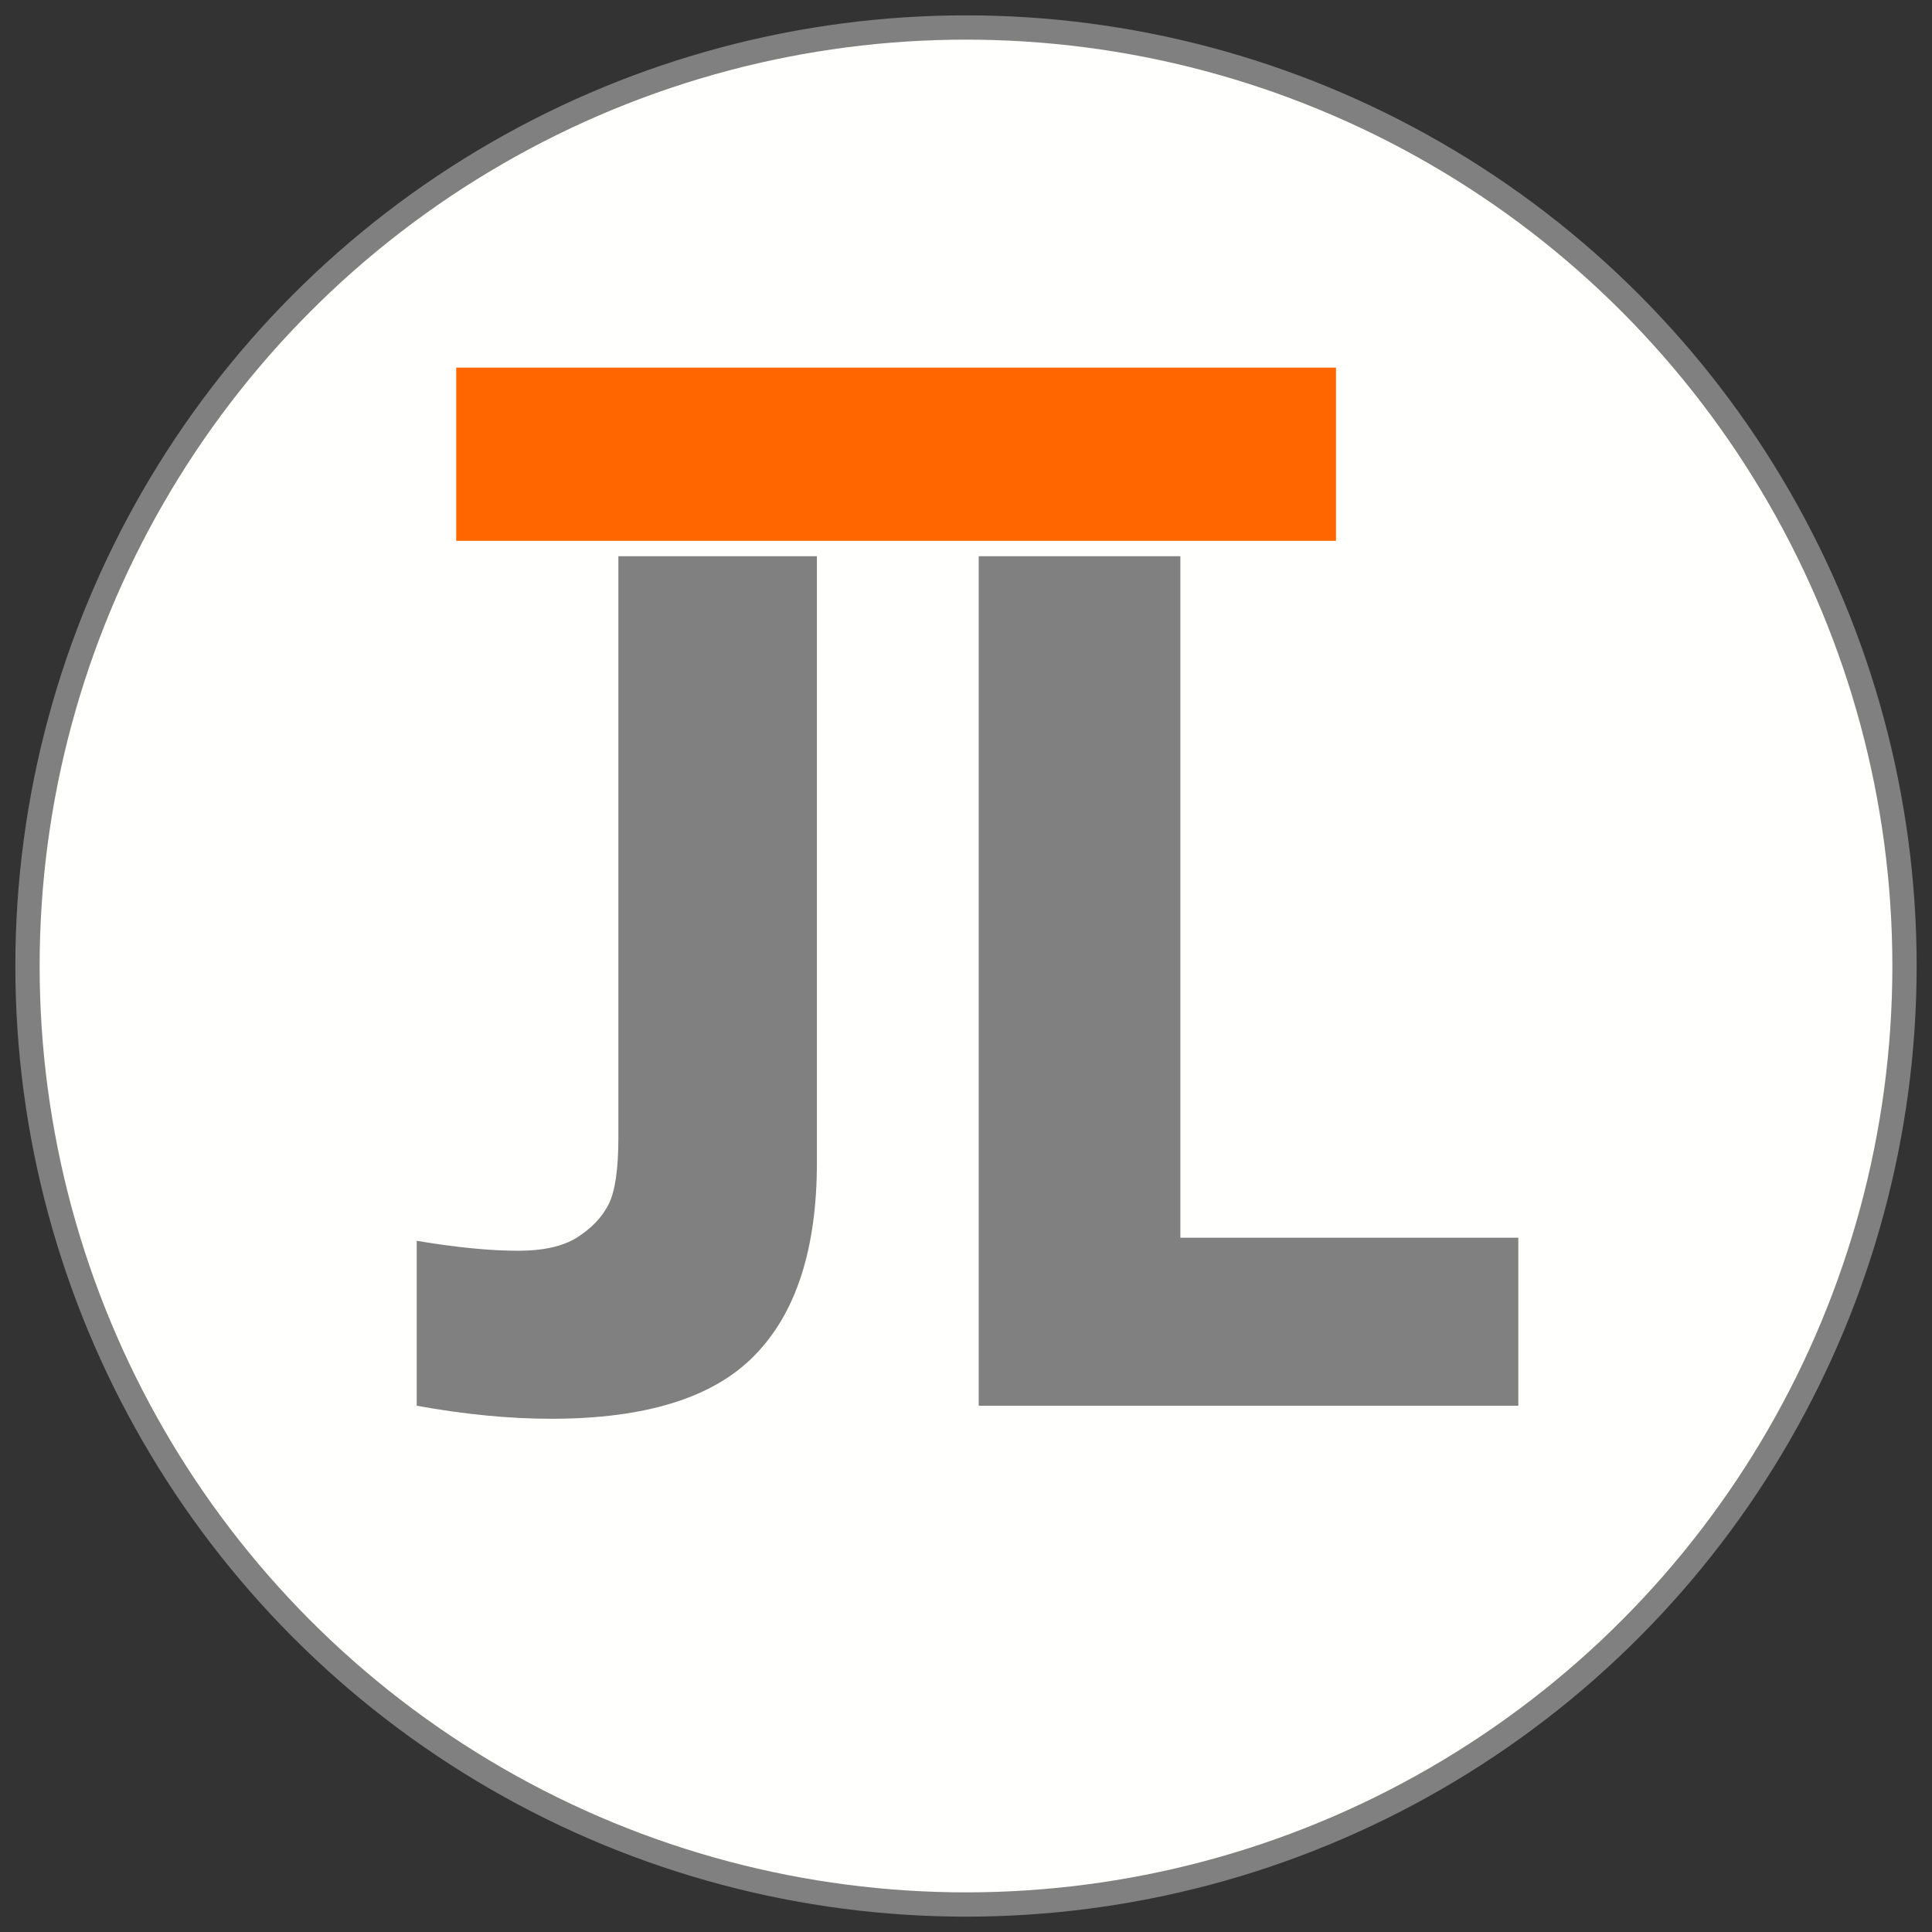 <?xml version="1.0" encoding="UTF-8" standalone="no"?>
<svg
   xmlns:dc="http://purl.org/dc/elements/1.1/"
   xmlns:cc="http://creativecommons.org/ns#"
   xmlns:rdf="http://www.w3.org/1999/02/22-rdf-syntax-ns#"
   xmlns:svg="http://www.w3.org/2000/svg"
   xmlns="http://www.w3.org/2000/svg"
   xmlns:sodipodi="http://sodipodi.sourceforge.net/DTD/sodipodi-0.dtd"
   xmlns:inkscape="http://www.inkscape.org/namespaces/inkscape"
   sodipodi:docname="jl.svg"
   inkscape:version="0.92.3 (2405546, 2018-03-11)"
   id="svg8"
   version="1.1"
   viewBox="0 0 21.08 21.08"
   height="21.08mm"
   width="21.08mm">
  <rect x="0" y="0" width="21.08" height="21.08" fill="#333333" stroke="none"/>
  <defs
     id="defs2" />
  <sodipodi:namedview
     inkscape:document-rotation="0"
     fit-margin-bottom="0.3"
     fit-margin-right="0.3"
     fit-margin-left="0.3"
     fit-margin-top="0.3"
     inkscape:window-maximized="1"
     inkscape:window-y="-8"
     inkscape:window-x="-8"
     inkscape:window-height="1057"
     inkscape:window-width="1920"
     showgrid="false"
     inkscape:current-layer="layer1"
     inkscape:document-units="mm"
     inkscape:cy="34.917952"
     inkscape:cx="68.681408"
     inkscape:zoom="7.919596"
     inkscape:pageshadow="2"
     inkscape:pageopacity="0.0"
     borderopacity="1.0"
     bordercolor="#666666"
     pagecolor="#ffffff"
     id="base" />
  <g
     transform="translate(-4.46,-4.46)"
     id="layer1"
     inkscape:groupmode="layer"
     inkscape:label="Calque 1">
    <g
       id="g4537">
      <circle
         style="fill:#fffffe;fill-opacity:1;stroke:#808080;stroke-width:0.265;stroke-miterlimit:4;stroke-dasharray:none;stroke-dashoffset:0;stroke-opacity:1"
         id="path4538"
         cx="15"
         cy="15"
         r="10.24" />
      <path
         id="path843"
         transform="matrix(0.265,0,0,0.265,4.46,4.46)"
         d="M 25.461 22.902 L 25.461 46.834 C 25.461 48.149 25.324 49.072 25.051 49.602 C 24.777 50.131 24.342 50.585 23.744 50.961 C 23.163 51.32 22.361 51.498 21.336 51.498 C 20.174 51.498 18.781 51.361 17.158 51.088 L 17.158 57.879 C 19.14 58.238 20.985 58.416 22.693 58.416 C 26.588 58.416 29.381 57.545 31.072 55.803 C 32.781 54.06 33.635 51.413 33.635 47.859 L 33.635 22.902 L 25.461 22.902 z M 40.297 22.902 L 40.297 57.879 L 62.514 57.879 L 62.514 50.961 L 48.6 50.961 L 48.6 22.902 L 40.297 22.902 z "
         style="font-style:normal;font-variant:normal;font-weight:normal;font-stretch:normal;font-size:medium;line-height:1.25;font-family:'Franklin Gothic Demi';-inkscape-font-specification:'Franklin Gothic Demi';letter-spacing:0px;word-spacing:0px;fill:#808080;fill-opacity:1;stroke:none;stroke-width:0.868" />
      <rect
         id="rect3801"
         width="9.599"
         height="1.89"
         x="9.438"
         y="8.471"
         style="fill:#ff6600;stroke-width:0.294" />
    </g>
  </g>
</svg>
